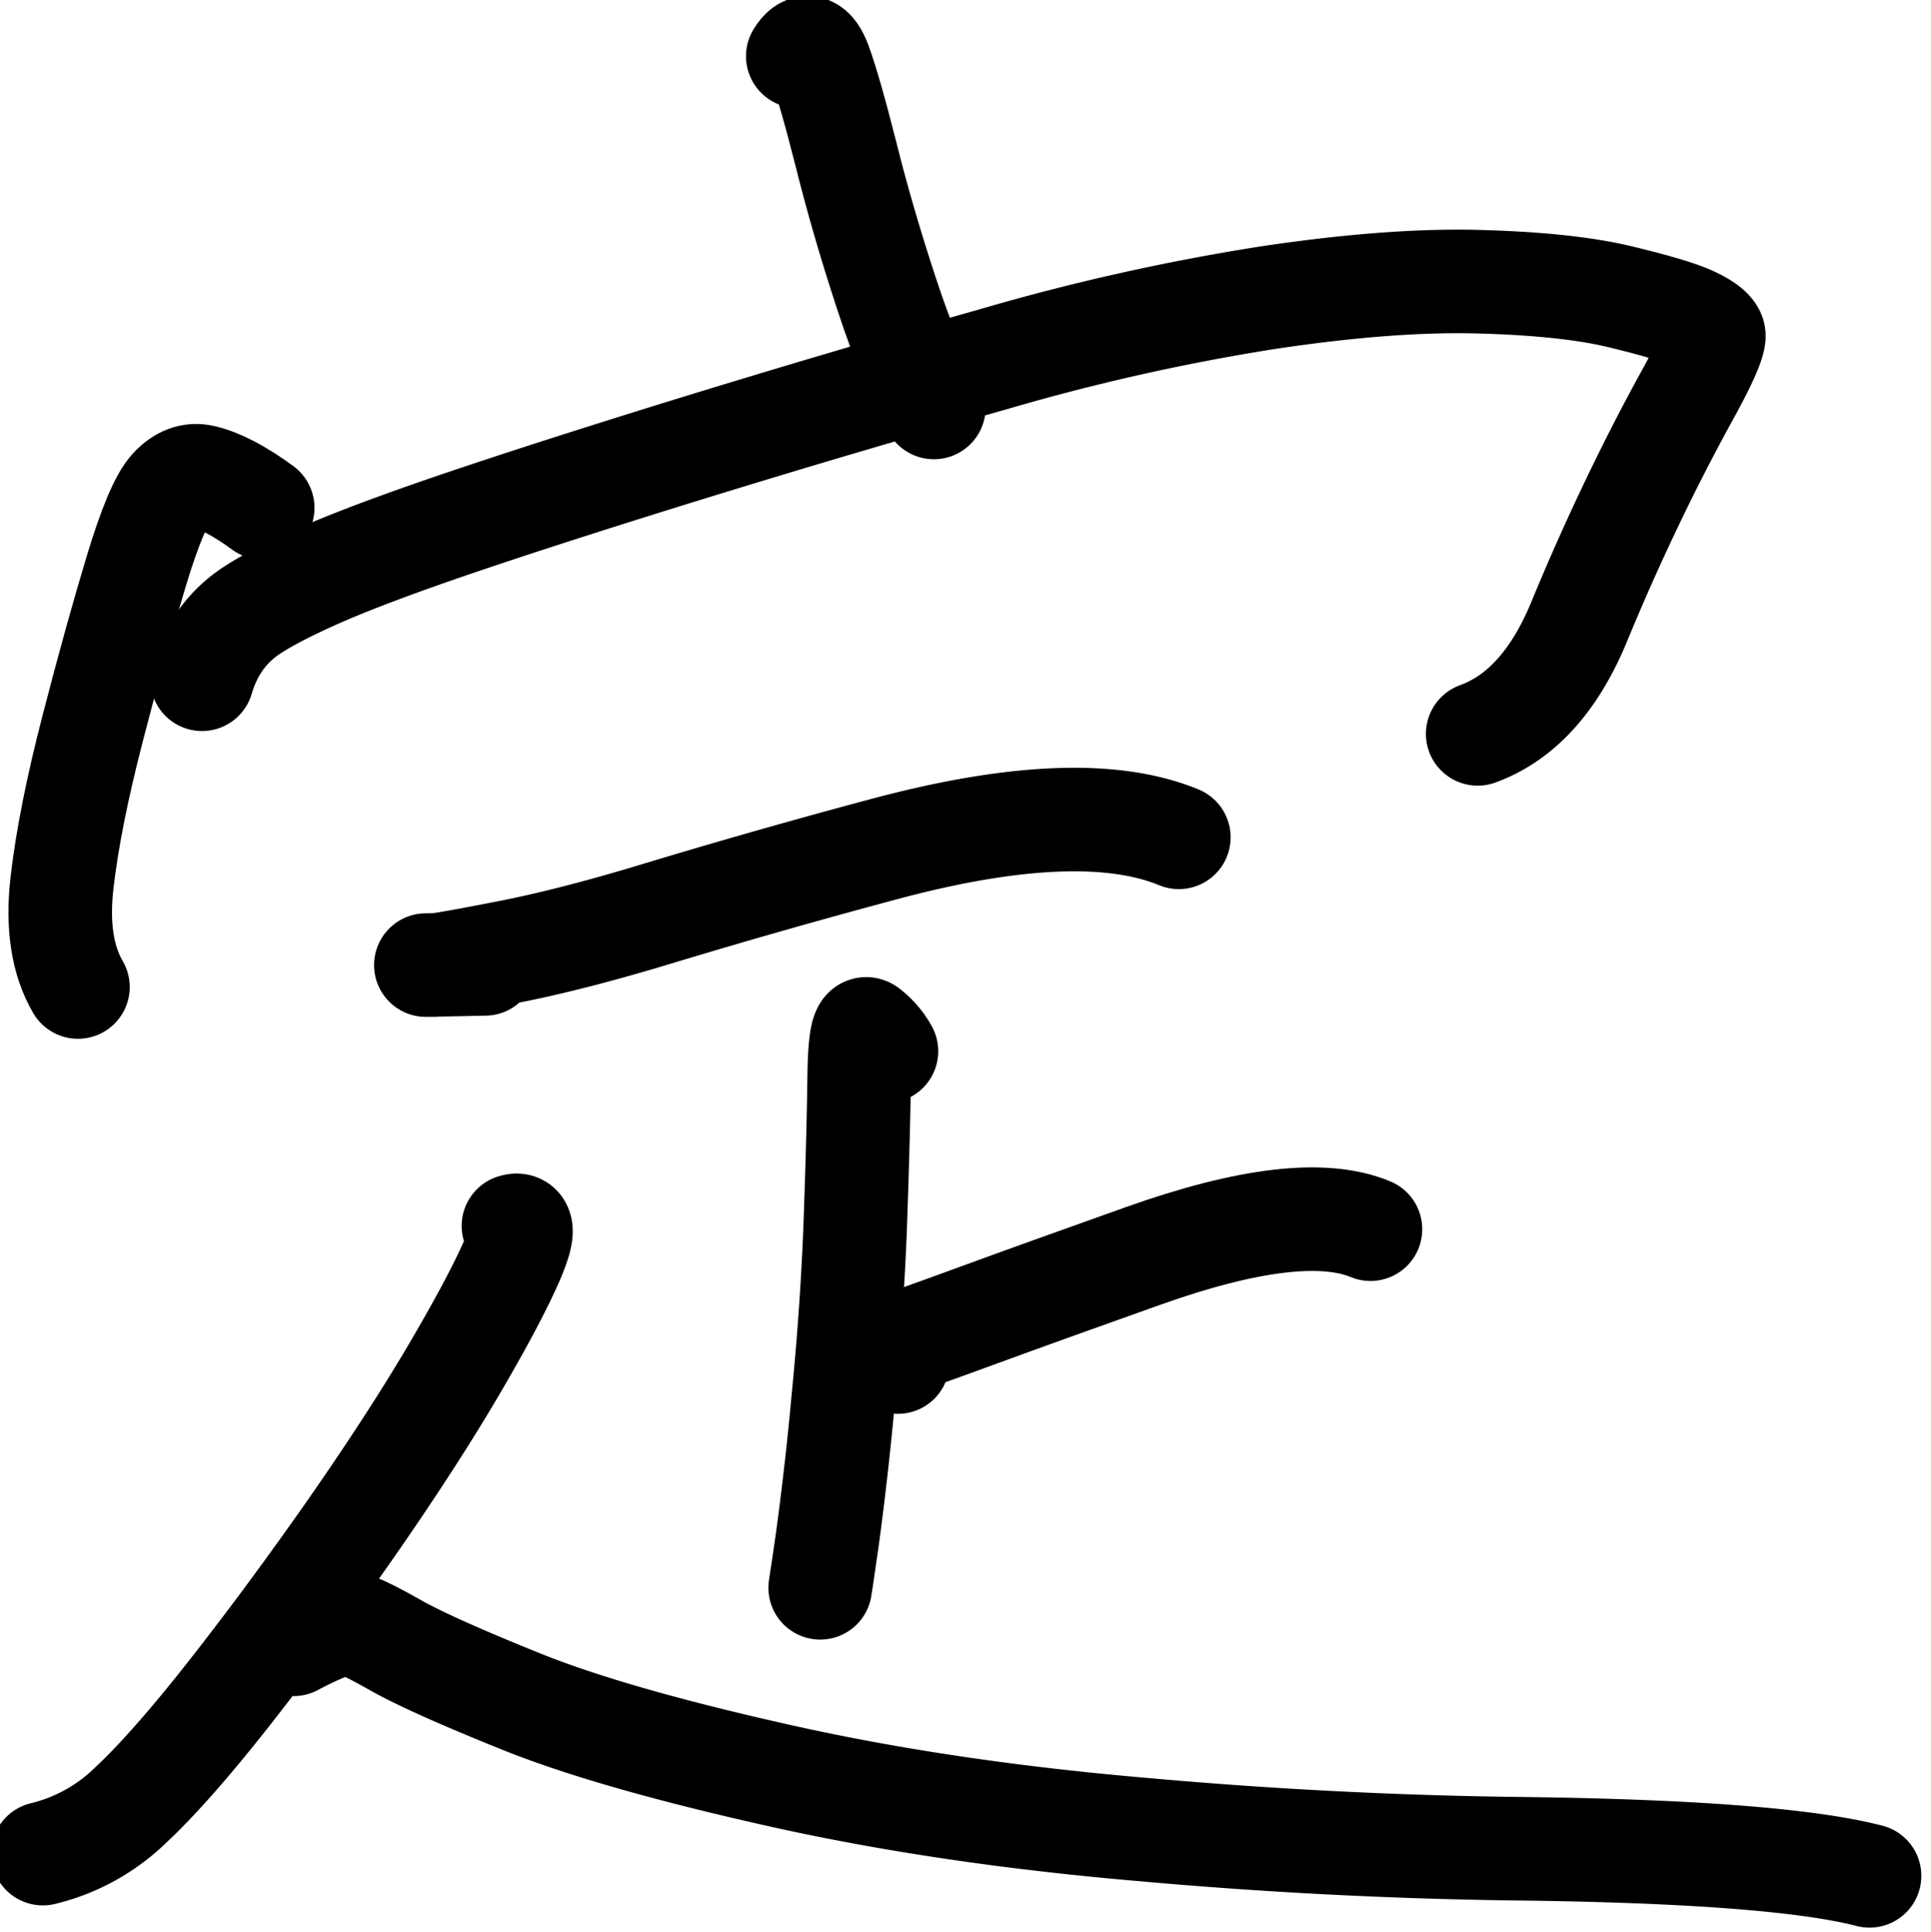 <svg xmlns="http://www.w3.org/2000/svg" width="14.087" height="14.091"><path d="M246.063 91.6q.12-.198.222.07.099.27.264.922.163.654.403 1.385t.477 1.147" style="fill:none;stroke:#000;stroke-width:1.039;stroke-linecap:round;stroke-linejoin:round;stroke-miterlimit:10;stroke-dasharray:none;stroke-opacity:1" transform="matrix(.727 0 0 .727 -173.068 -66.183)"/><path d="M240.694 96.131q-.348-.255-.6-.314-.172-.04-.319.119t-.35.831-.437 1.576-.308 1.55.16 1.046" style="fill:none;stroke:#000;stroke-width:1.039;stroke-linecap:round;stroke-linejoin:round;stroke-miterlimit:10;stroke-dasharray:none;stroke-opacity:1" transform="matrix(.727 0 0 .727 -173.068 -66.183)"/><path d="M240.085 97.851q.117-.396.414-.63.201-.158.714-.389.512-.23 1.49-.561.976-.33 2.392-.766a139 139 0 0 1 2.941-.868 22 22 0 0 1 2.747-.615q1.222-.183 2.106-.16t1.413.148q.53.127.724.214.192.087.226.163t-.266.62q-.299.544-.568 1.11-.269.563-.514 1.157-.367.888-1.018 1.125" style="fill:none;stroke:#000;stroke-width:1.039;stroke-linecap:round;stroke-linejoin:round;stroke-miterlimit:10;stroke-dasharray:none;stroke-opacity:1" transform="matrix(.727 0 0 .727 -173.068 -66.183)"/><path d="m242.924 100.707-.581.012h-.012.08q.075 0 .74-.13.663-.129 1.556-.402a73 73 0 0 1 2.186-.622q1.994-.54 2.994-.128" style="fill:none;stroke:#000;stroke-width:1.039;stroke-linecap:round;stroke-linejoin:round;stroke-miterlimit:10;stroke-dasharray:none;stroke-opacity:1" transform="matrix(.727 0 0 .727 -173.068 -66.183)"/><path d="M246.953 101.583a.7.7 0 0 0-.188-.218q-.08-.06-.086.49-.007.55-.037 1.412t-.123 1.808a32 32 0 0 1-.161 1.419l-.06.41.001-.01.005-.037-.016.11" style="fill:none;stroke:#000;stroke-width:1.039;stroke-linecap:round;stroke-linejoin:round;stroke-miterlimit:10;stroke-dasharray:none;stroke-opacity:1" transform="matrix(.727 0 0 .727 -173.068 -66.183)"/><path d="M247.067 104.702q-.204-.12-.003-.182.148-.045.8-.284t1.668-.6q1.575-.56 2.278-.267" style="fill:none;stroke:#000;stroke-width:1.039;stroke-linecap:round;stroke-linejoin:round;stroke-miterlimit:10;stroke-dasharray:none;stroke-opacity:1" transform="matrix(.727 0 0 .727 -173.068 -66.183)"/><path d="M243.21 103.336q.162-.052-.024.368-.187.42-.604 1.126-.418.705-1.026 1.576-.61.87-1.202 1.624-.593.753-.991 1.123a1.9 1.9 0 0 1-.875.481" style="fill:none;stroke:#000;stroke-width:1.039;stroke-linecap:round;stroke-linejoin:round;stroke-miterlimit:10;stroke-dasharray:none;stroke-opacity:1" transform="matrix(.727 0 0 .727 -173.068 -66.183)"/><path d="M241.004 107.534q.44-.233.576-.207.095.017.452.219.358.201 1.26.564t2.569.737q1.666.375 3.684.547a49 49 0 0 0 3.662.19q2.664.028 3.611.273" style="fill:none;stroke:#000;stroke-width:1.039;stroke-linecap:round;stroke-linejoin:round;stroke-miterlimit:10;stroke-dasharray:none;stroke-opacity:1" transform="matrix(.727 0 0 .727 -173.068 -66.183)"/></svg>